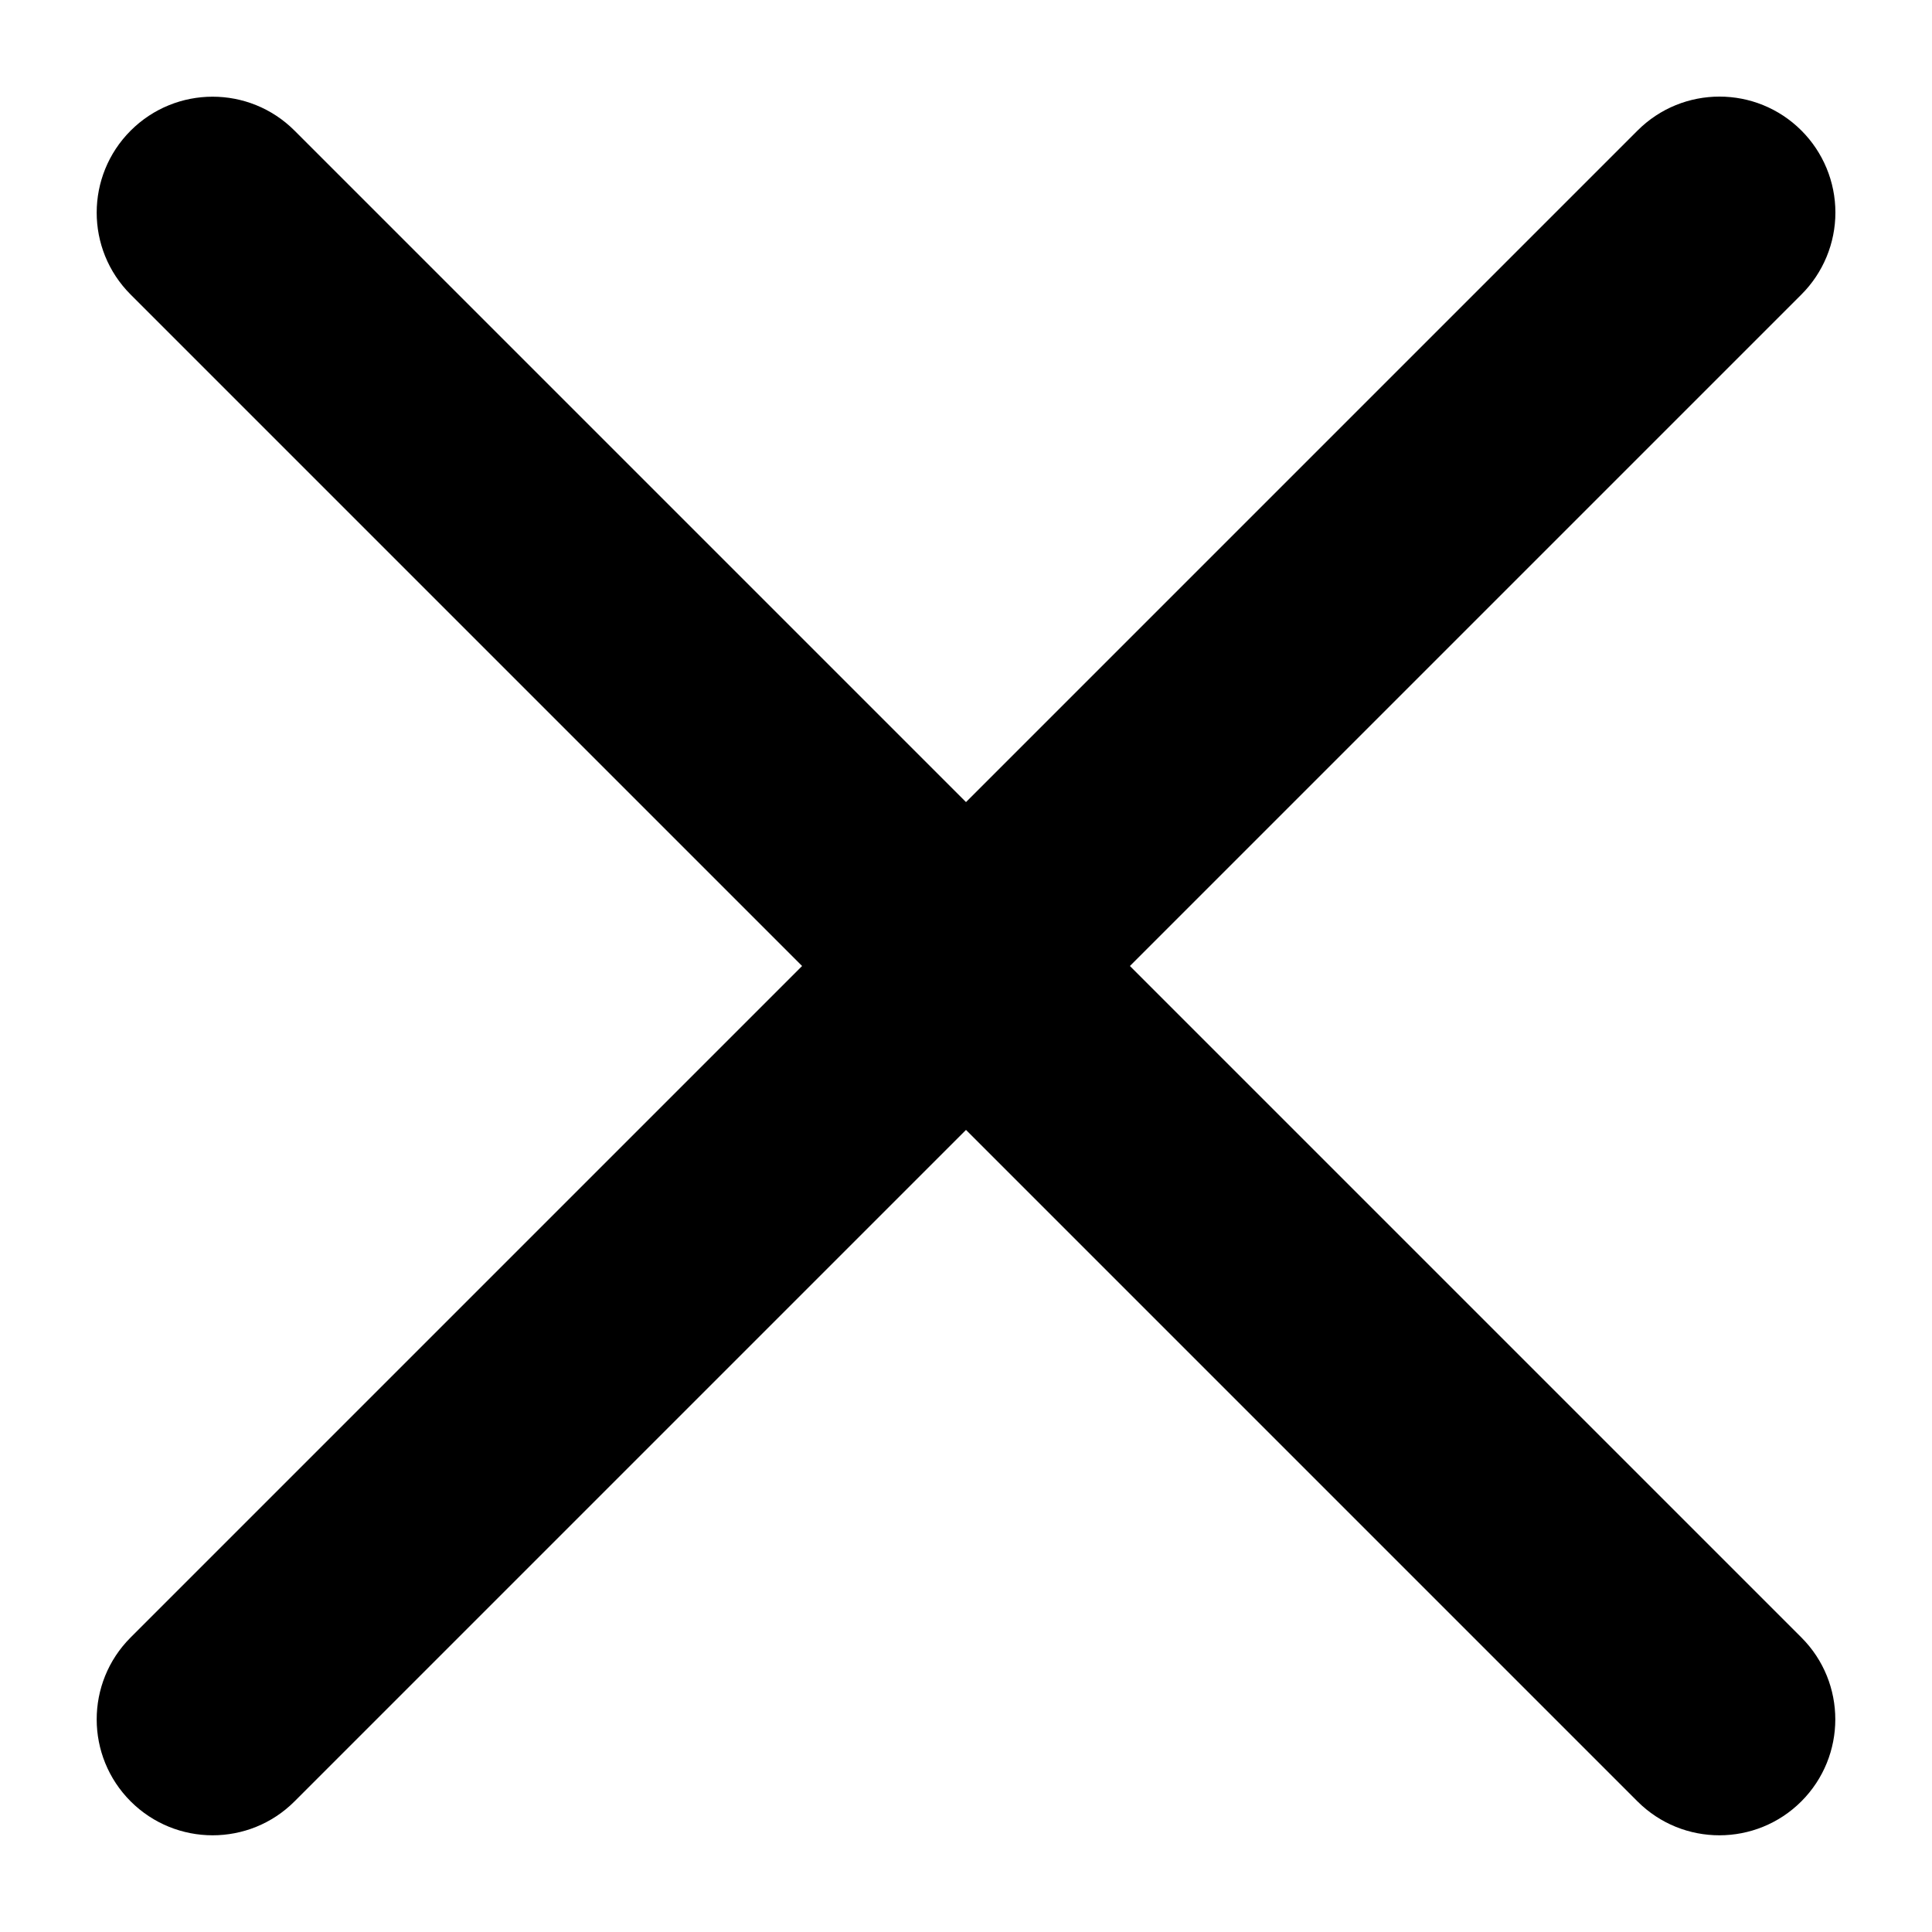 <?xml version="1.0" encoding="UTF-8"?>
<svg width="100pt" height="100pt" version="1.1" viewBox="0 0 100 100" xmlns="http://www.w3.org/2000/svg">
 <path d="m93.242 6.758c-2.344-2.344-6.141-2.344-8.484 0l-34.758 34.758-34.758-34.758c-2.344-2.34-6.137-2.336-8.48 0.004-2.34 2.344-2.344 6.137-0.004 8.48l34.758 34.758-34.758 34.758c-2.34 2.344-2.336 6.137 0.004 8.48 2.344 2.34 6.137 2.344 8.48 0.004l34.758-34.758 34.758 34.758c2.344 2.34 6.137 2.336 8.48-0.004 2.34-2.344 2.344-6.137 0.004-8.48l-34.758-34.758 34.758-34.758c1.125-1.125 1.758-2.652 1.758-4.242s-0.633-3.117-1.758-4.242z"/>
</svg>
